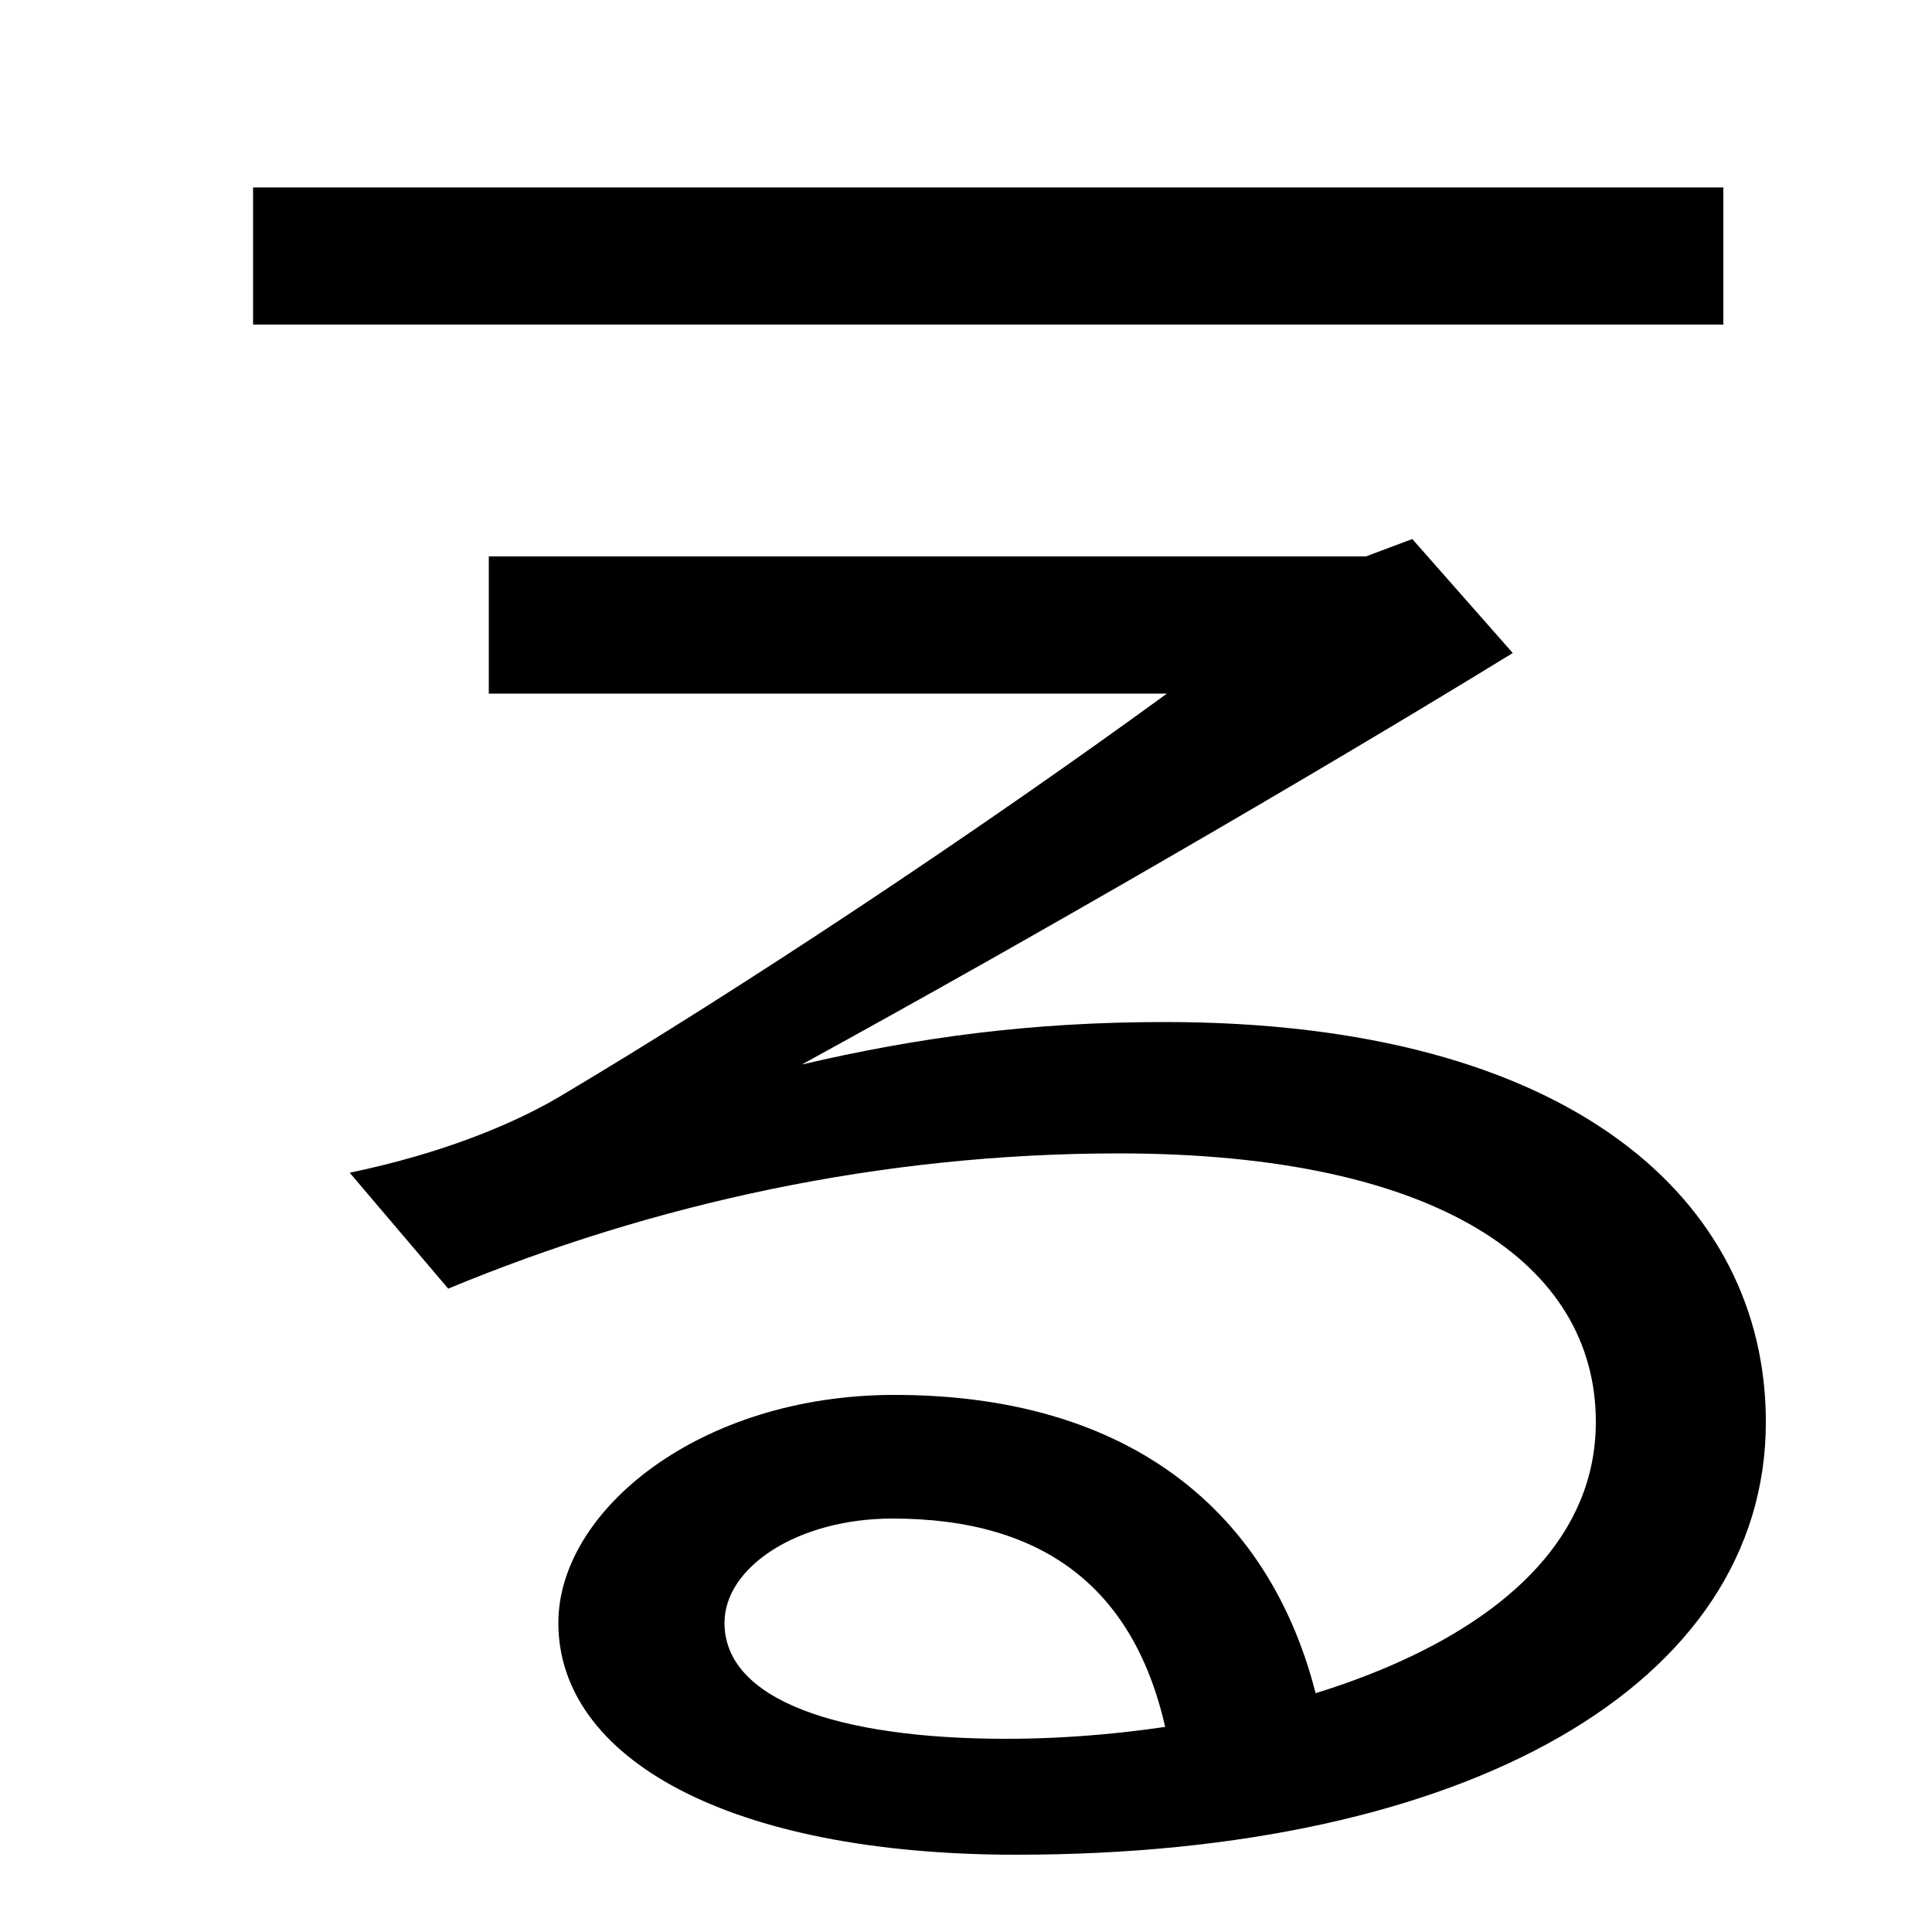 <svg xmlns="http://www.w3.org/2000/svg" width="1000" height="1000"><path d="M526 -80C759 -80 914 8 914 144C914 258 814 351 603 351C533 351 475 343 415 329C539 397 682 480 783 542L731 601L707 592H253V521H604C508 451 385 369 289 312C265 298 229 283 181 273L232 213C338 257 456 283 579 283C744 283 826 226 826 144C826 27 646 -20 521 -20C434 -20 375 0 375 40C375 69 413 94 462 94C539 94 592 59 606 -29L685 -15C666 90 592 158 463 158C362 158 289 98 289 40C289 -30 377 -80 526 -80ZM131 712H892V783H131Z" transform="translate(0, 880) scale(1,-1)" /></svg>